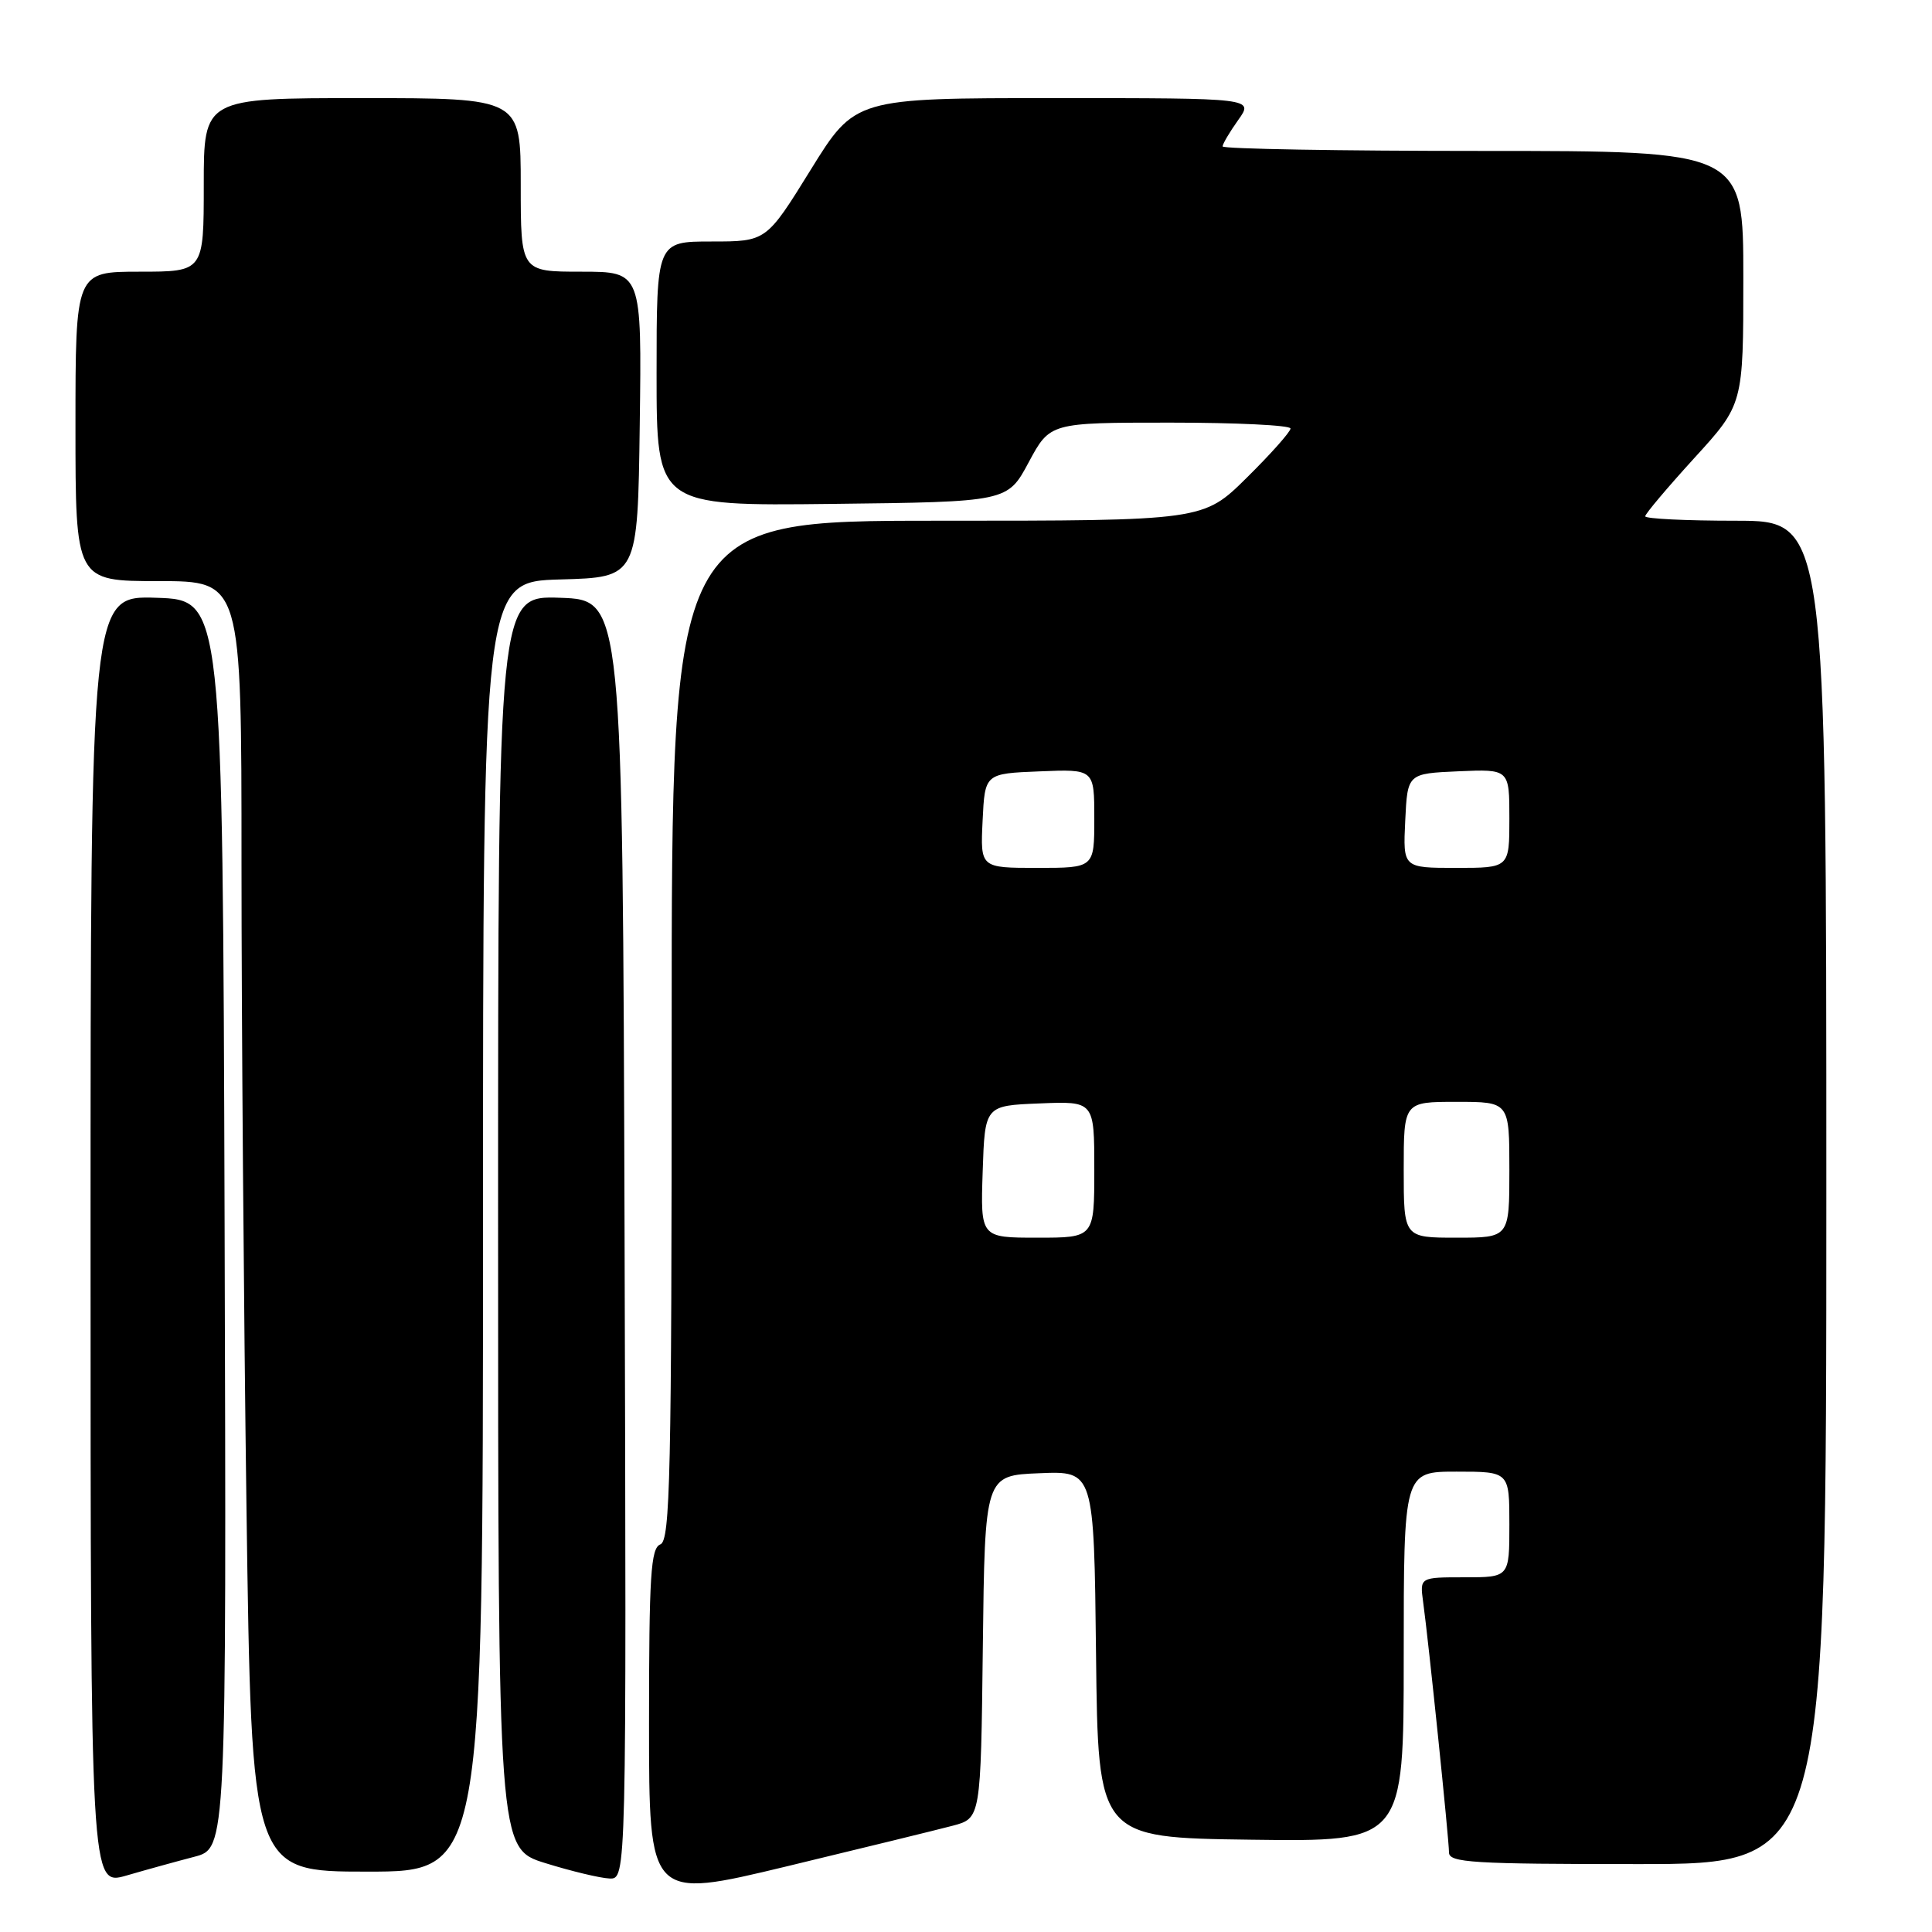 <?xml version="1.0" encoding="UTF-8" standalone="no"?>
<!DOCTYPE svg PUBLIC "-//W3C//DTD SVG 1.1//EN" "http://www.w3.org/Graphics/SVG/1.1/DTD/svg11.dtd" >
<svg xmlns="http://www.w3.org/2000/svg" xmlns:xlink="http://www.w3.org/1999/xlink" version="1.1" viewBox="0 0 256 256">
 <g >
 <path fill="currentColor"
d=" M 126.23 241.92 C 129.96 240.93 129.96 240.93 130.23 218.22 C 130.50 195.50 130.50 195.50 137.73 195.21 C 144.96 194.91 144.96 194.91 145.23 219.21 C 145.50 243.50 145.50 243.50 165.75 243.77 C 186.00 244.04 186.00 244.04 186.00 219.52 C 186.00 195.00 186.00 195.00 193.00 195.00 C 200.00 195.00 200.00 195.00 200.00 202.00 C 200.00 209.00 200.00 209.00 194.06 209.00 C 188.13 209.00 188.13 209.00 188.57 212.25 C 189.28 217.35 192.00 243.74 192.00 245.46 C 192.00 246.81 195.13 247.00 217.00 247.00 C 242.00 247.00 242.00 247.00 242.00 158.00 C 242.00 69.00 242.00 69.00 230.00 69.00 C 223.40 69.00 218.00 68.74 218.00 68.41 C 218.00 68.09 220.93 64.62 224.50 60.70 C 231.00 53.58 231.00 53.58 231.00 36.79 C 231.00 20.00 231.00 20.00 196.50 20.00 C 177.53 20.00 162.00 19.73 162.00 19.40 C 162.00 19.08 162.93 17.50 164.07 15.90 C 166.14 13.00 166.14 13.00 139.72 13.00 C 113.30 13.00 113.30 13.00 107.42 22.50 C 101.54 32.00 101.54 32.00 94.27 32.00 C 87.00 32.00 87.00 32.00 87.00 49.52 C 87.00 67.04 87.00 67.04 110.25 66.77 C 133.50 66.50 133.50 66.50 136.31 61.25 C 139.13 56.00 139.13 56.00 155.06 56.00 C 163.83 56.00 171.00 56.35 171.00 56.78 C 171.00 57.21 168.40 60.14 165.22 63.28 C 159.44 69.00 159.44 69.00 124.22 69.00 C 89.00 69.00 89.00 69.00 89.00 136.53 C 89.00 195.64 88.81 204.13 87.50 204.64 C 86.23 205.13 86.00 208.72 86.00 228.45 C 86.00 251.69 86.00 251.69 104.25 247.30 C 114.29 244.88 124.18 242.46 126.23 241.92 Z  M 25.76 246.03 C 30.01 244.92 30.01 244.92 29.76 162.21 C 29.50 79.50 29.50 79.50 20.75 79.21 C 12.00 78.92 12.00 78.92 12.00 164.41 C 12.00 249.89 12.00 249.89 16.75 248.52 C 19.36 247.76 23.42 246.64 25.76 246.03 Z  M 82.76 164.25 C 82.50 79.50 82.50 79.50 74.25 79.21 C 66.00 78.92 66.00 78.92 66.00 161.92 C 66.00 244.93 66.00 244.93 72.25 246.87 C 75.69 247.94 79.52 248.86 80.76 248.91 C 83.01 249.00 83.01 249.00 82.76 164.25 Z  M 64.00 162.53 C 64.00 77.07 64.00 77.07 74.25 76.78 C 84.50 76.50 84.50 76.50 84.77 56.25 C 85.04 36.00 85.04 36.00 77.02 36.00 C 69.00 36.00 69.00 36.00 69.00 24.50 C 69.00 13.00 69.00 13.00 48.00 13.00 C 27.00 13.00 27.00 13.00 27.00 24.50 C 27.00 36.00 27.00 36.00 18.50 36.00 C 10.00 36.00 10.00 36.00 10.00 56.50 C 10.00 77.00 10.00 77.00 21.00 77.00 C 32.00 77.00 32.00 77.00 32.00 114.34 C 32.00 134.87 32.30 173.35 32.66 199.84 C 33.33 248.00 33.33 248.00 48.66 248.00 C 64.00 248.00 64.00 248.00 64.00 162.53 Z  M 130.21 155.25 C 130.50 146.50 130.50 146.50 137.75 146.21 C 145.00 145.91 145.00 145.91 145.00 154.96 C 145.00 164.00 145.00 164.00 137.46 164.00 C 129.92 164.00 129.92 164.00 130.21 155.25 Z  M 186.00 155.00 C 186.00 146.00 186.00 146.00 193.00 146.00 C 200.00 146.00 200.00 146.00 200.00 155.00 C 200.00 164.00 200.00 164.00 193.00 164.00 C 186.00 164.00 186.00 164.00 186.00 155.00 Z  M 130.20 108.75 C 130.50 102.50 130.50 102.50 137.75 102.21 C 145.00 101.91 145.00 101.91 145.00 108.46 C 145.00 115.00 145.00 115.00 137.45 115.00 C 129.90 115.00 129.90 115.00 130.20 108.75 Z  M 186.20 108.75 C 186.50 102.50 186.50 102.50 193.25 102.20 C 200.00 101.91 200.00 101.91 200.00 108.45 C 200.00 115.00 200.00 115.00 192.95 115.00 C 185.90 115.00 185.90 115.00 186.20 108.75 Z "/>
</g>
</svg>